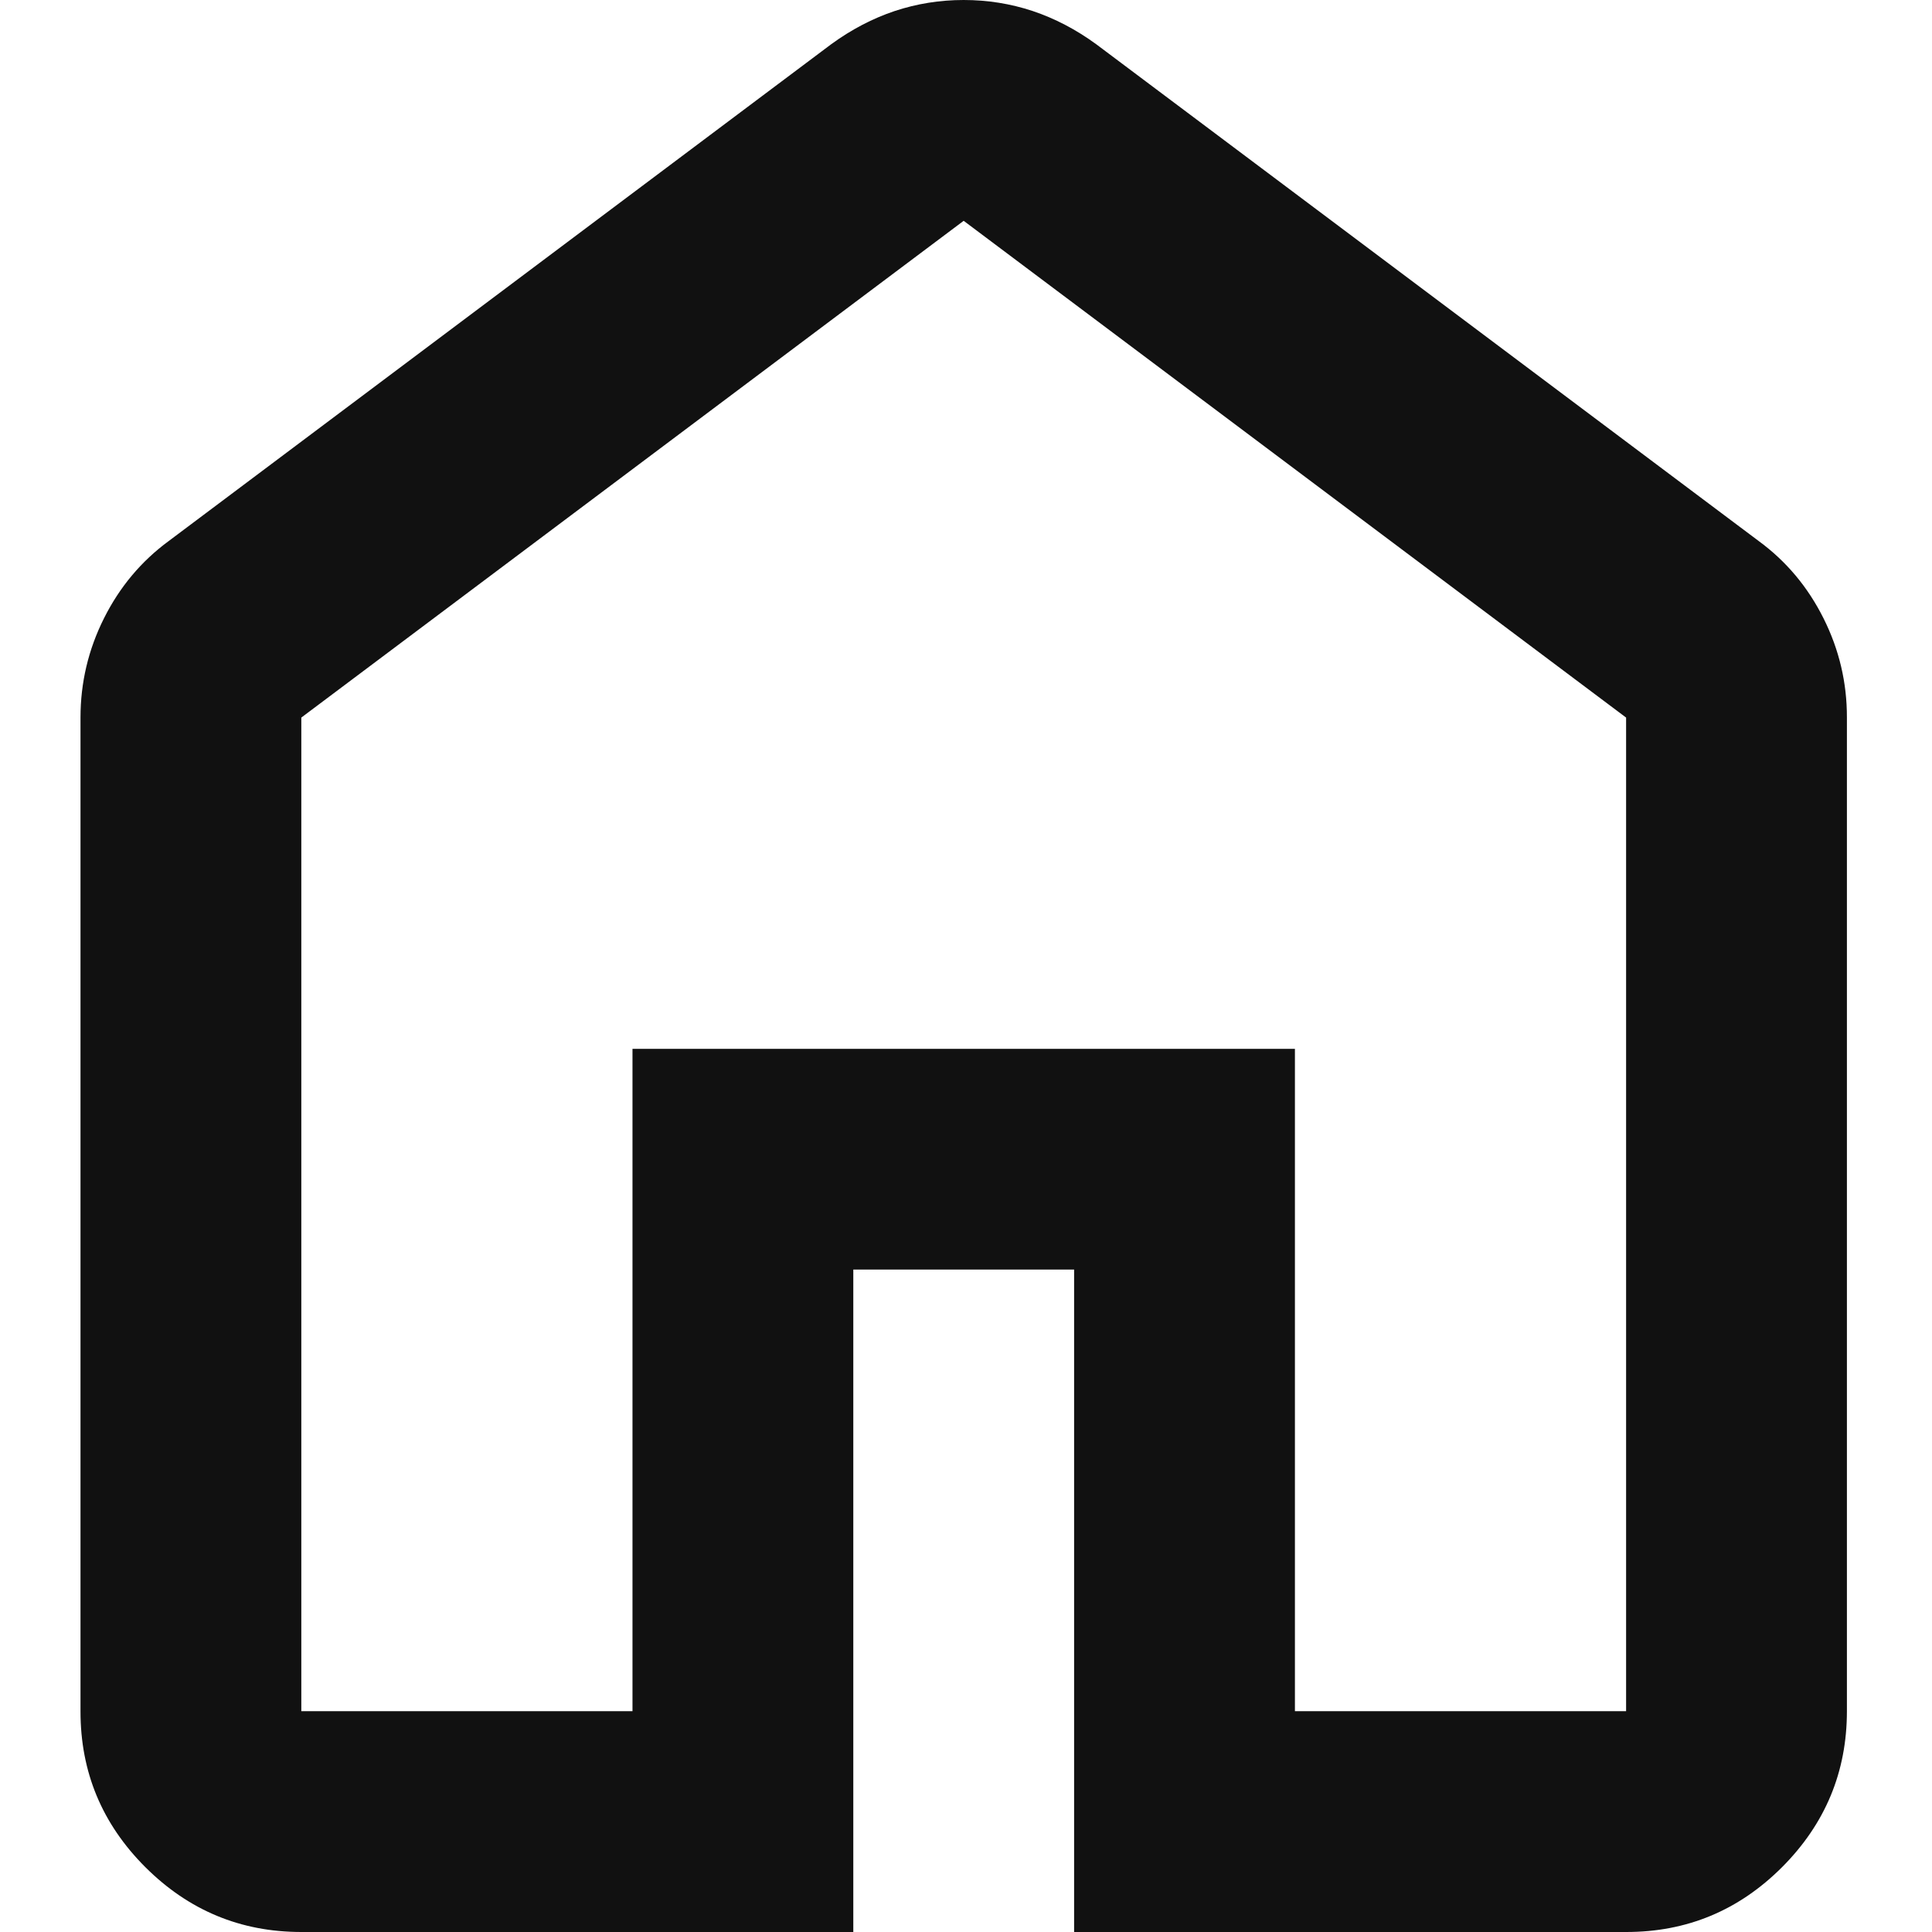 <svg width="24" height="24" viewBox="0 0 24 24" fill="none" xmlns="http://www.w3.org/2000/svg">
<path d="M3.743 21.257H7.857V13.029H16.086V21.257H20.2V8.914L11.971 2.743L3.743 8.914V21.257ZM3.743 24C2.989 24 2.343 23.731 1.805 23.194C1.267 22.656 0.999 22.011 1 21.257V8.914C1 8.48 1.097 8.069 1.292 7.68C1.487 7.291 1.755 6.971 2.097 6.72L10.326 0.549C10.577 0.366 10.84 0.229 11.114 0.137C11.389 0.046 11.674 0 11.971 0C12.269 0 12.554 0.046 12.829 0.137C13.103 0.229 13.366 0.366 13.617 0.549L21.846 6.72C22.189 6.971 22.457 7.291 22.652 7.68C22.847 8.069 22.944 8.48 22.943 8.914V21.257C22.943 22.011 22.674 22.657 22.137 23.195C21.599 23.733 20.953 24.001 20.2 24H13.343V15.771H10.6V24H3.743Z" fill="#111111"/>
</svg>

